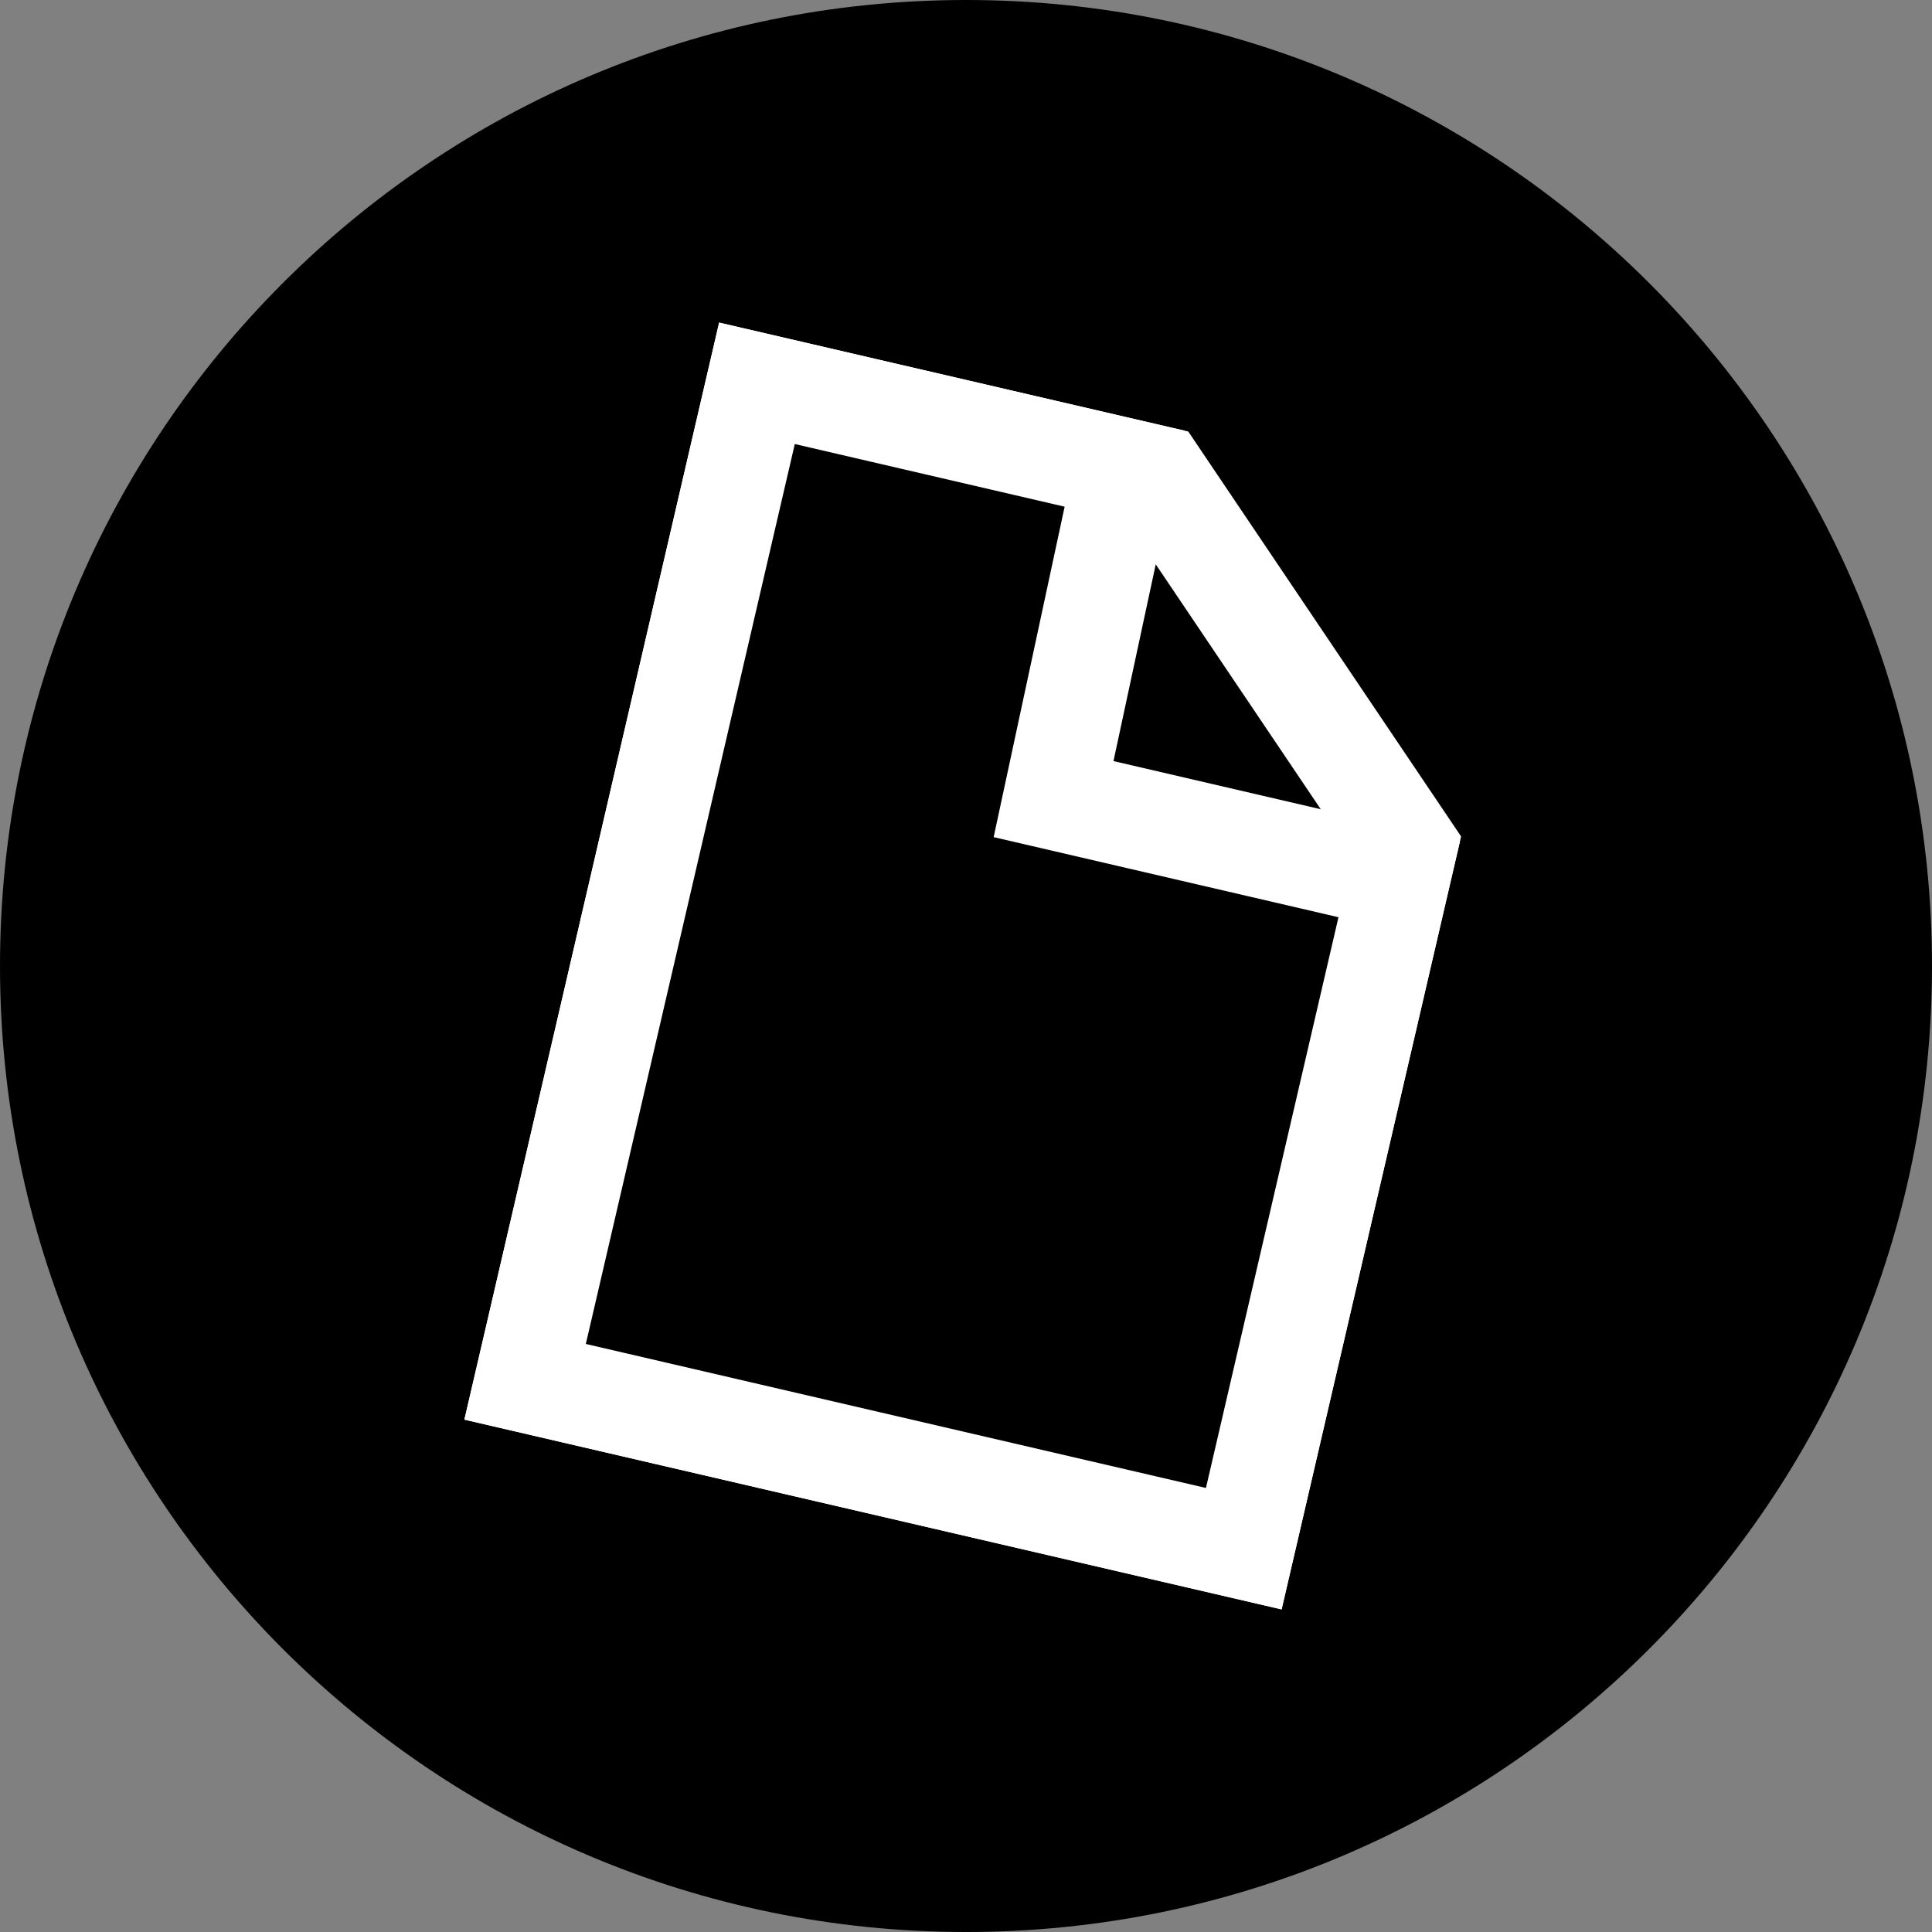 <svg version="1.1" xmlns="http://www.w3.org/2000/svg" xmlns:xlink="http://www.w3.org/1999/xlink" width="38.19" height="38.19" viewBox="0,0,38.19,38.19"><rect x="0" y="0" width="38.19" height="38.19" fill="#808080" stroke="none"/><g transform="translate(-300.905,-160.905)"><g data-paper-data="{&quot;isPaintingLayer&quot;:true}" fill="#000000" stroke-miterlimit="10" stroke-dasharray="" stroke-dashoffset="0" style="mix-blend-mode: normal"><path d="M339.095,180c0,10.546 -8.549,19.095 -19.095,19.095c-10.546,0 -19.095,-8.549 -19.095,-19.095c0,-10.546 8.549,-19.095 19.095,-19.095c10.546,0 19.095,8.549 19.095,19.095" fill-rule="evenodd" stroke="none" stroke-width="0.079" stroke-linecap="round" stroke-linejoin="round"/><g fill-rule="nonzero" stroke="#ffffff" stroke-width="2" stroke-linecap="butt" stroke-linejoin="miter"><path d="M311.285,188.219l4.583,-19.737l7.916,1.838l4.93,7.317l-3.223,13.881z"/><path d="M311.285,188.219l4.583,-19.737l7.266,1.687l-1.403,6.532l6.832,1.587l-3.072,13.23z"/></g></g></g></svg>